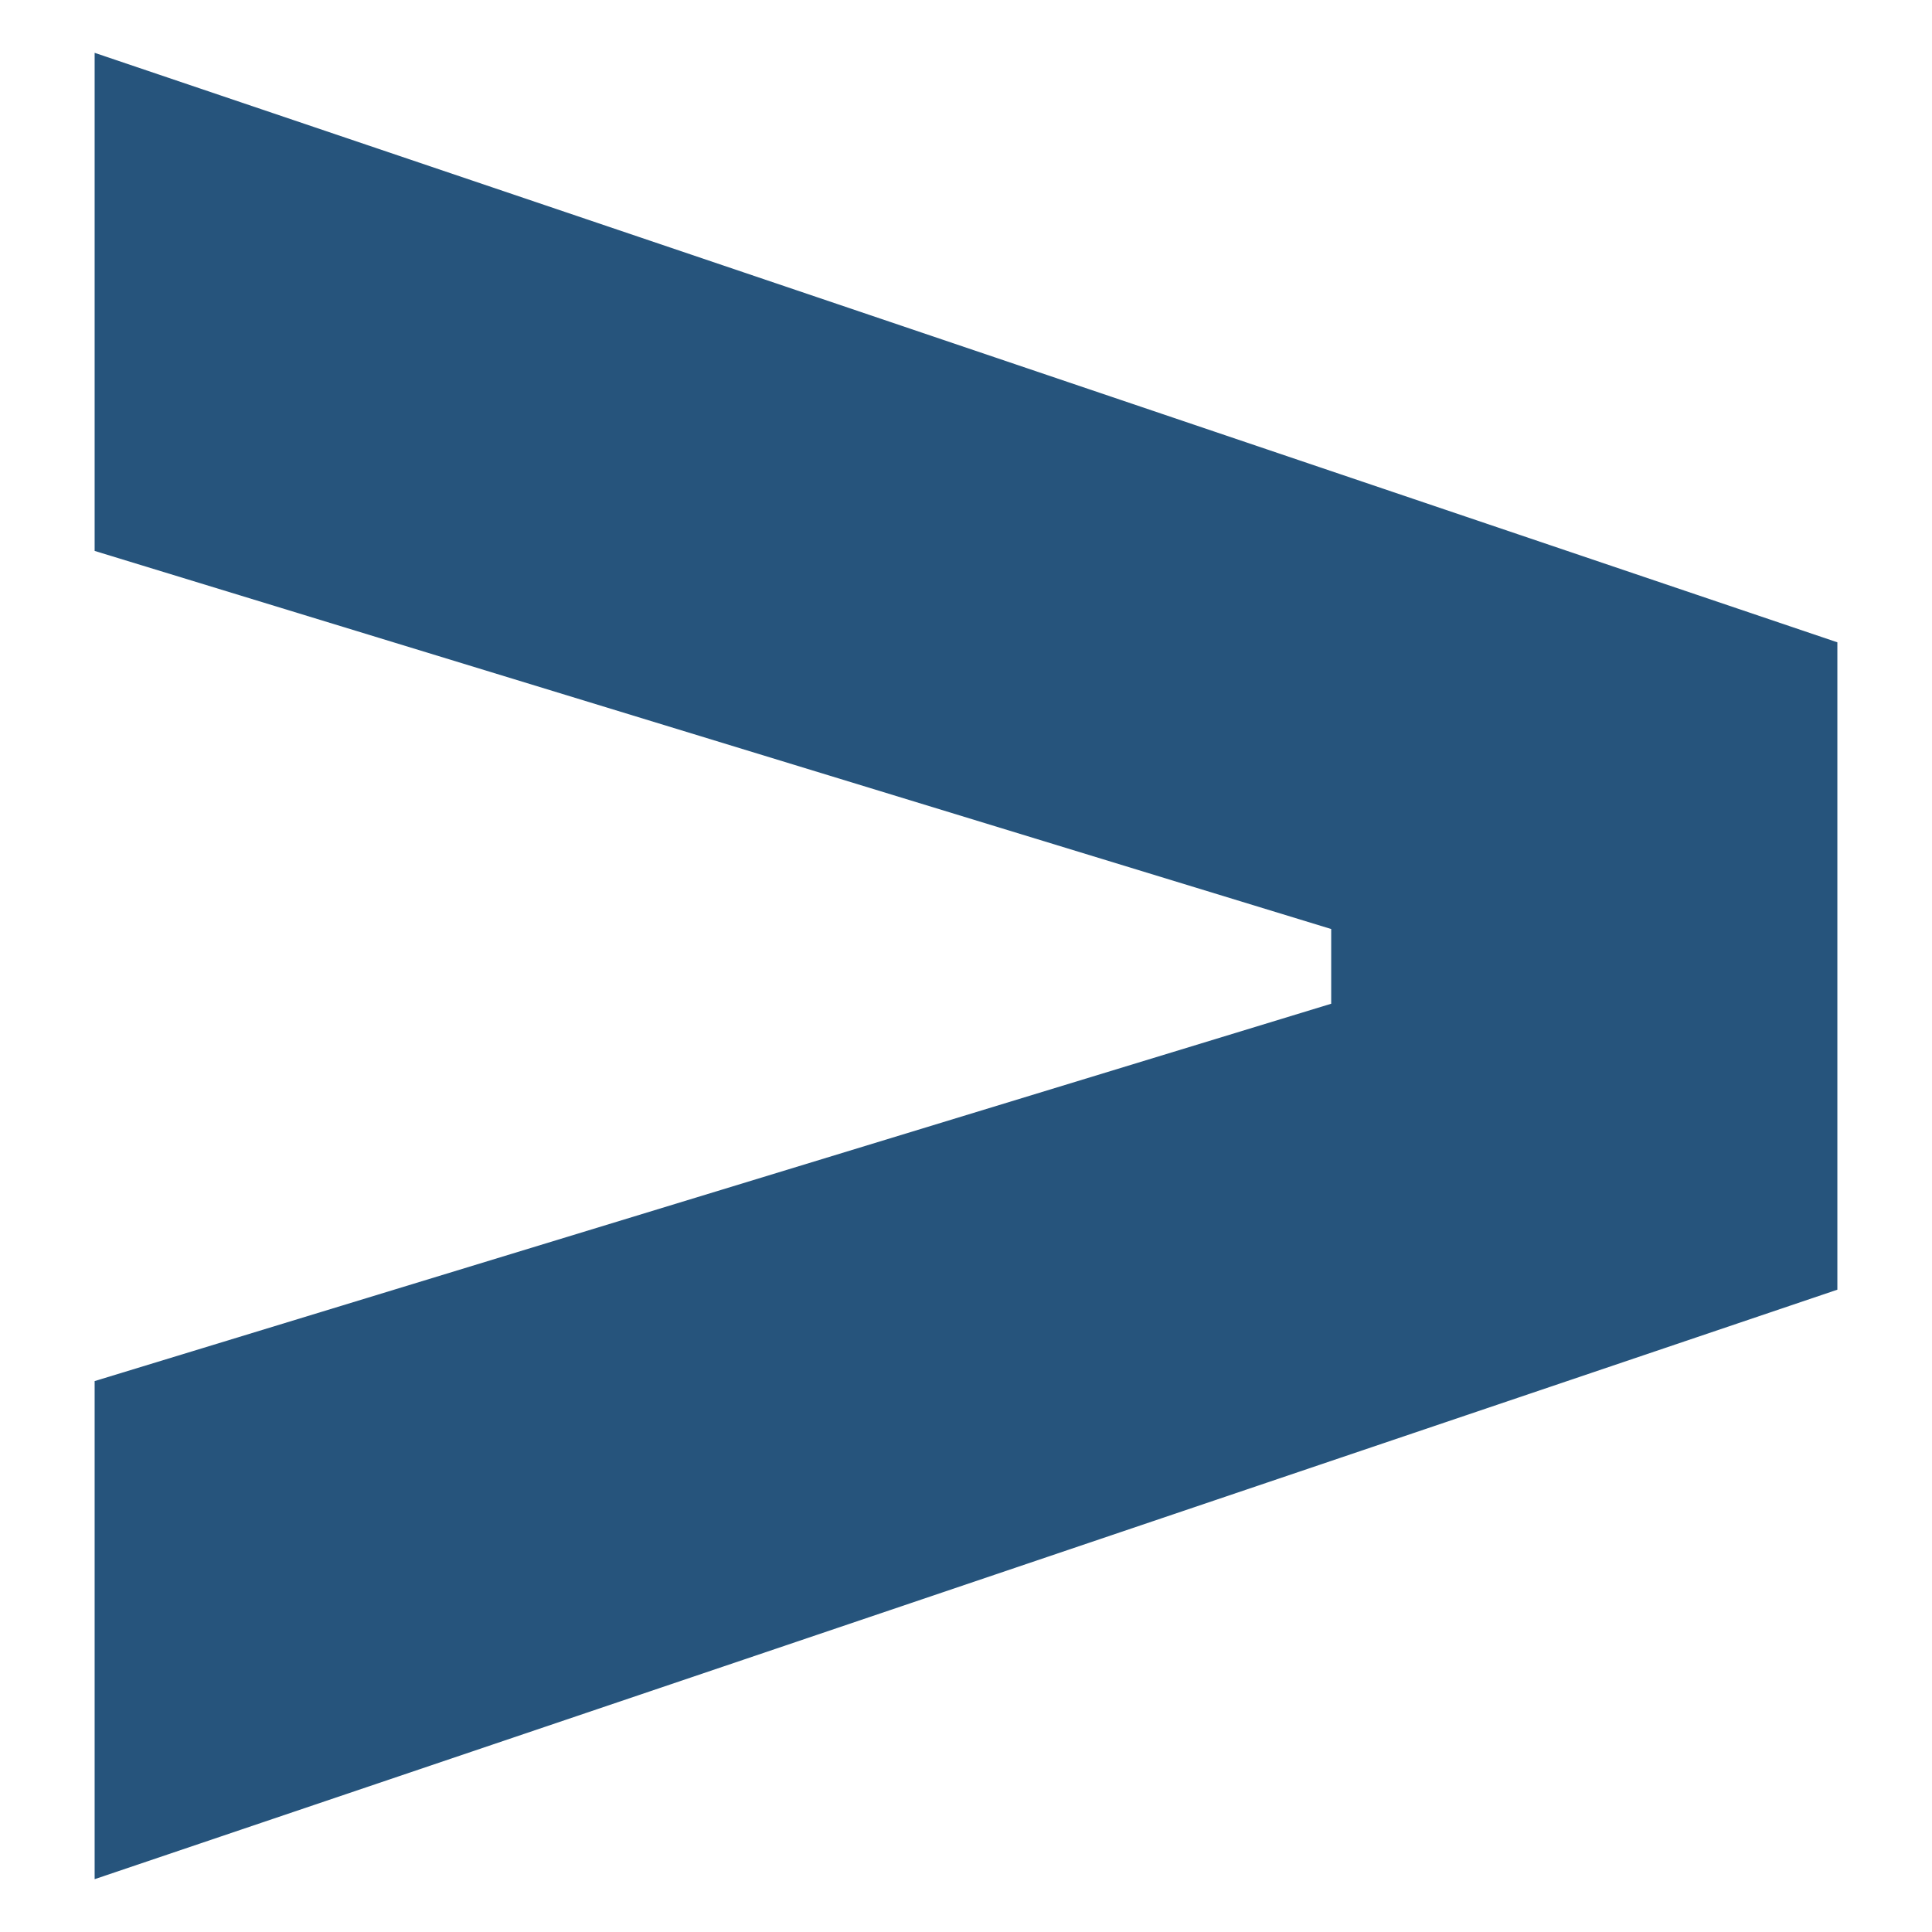 <svg id="Capa_1" data-name="Capa 1" xmlns="http://www.w3.org/2000/svg" viewBox="0 0 256 256"><defs><style>.cls-1{fill:#26547c;}</style></defs><path class="cls-1" d="M12.54,249V183l163.85-50v-9.9L12.54,73V7L243.46,85.11v85.78Z"/></svg>